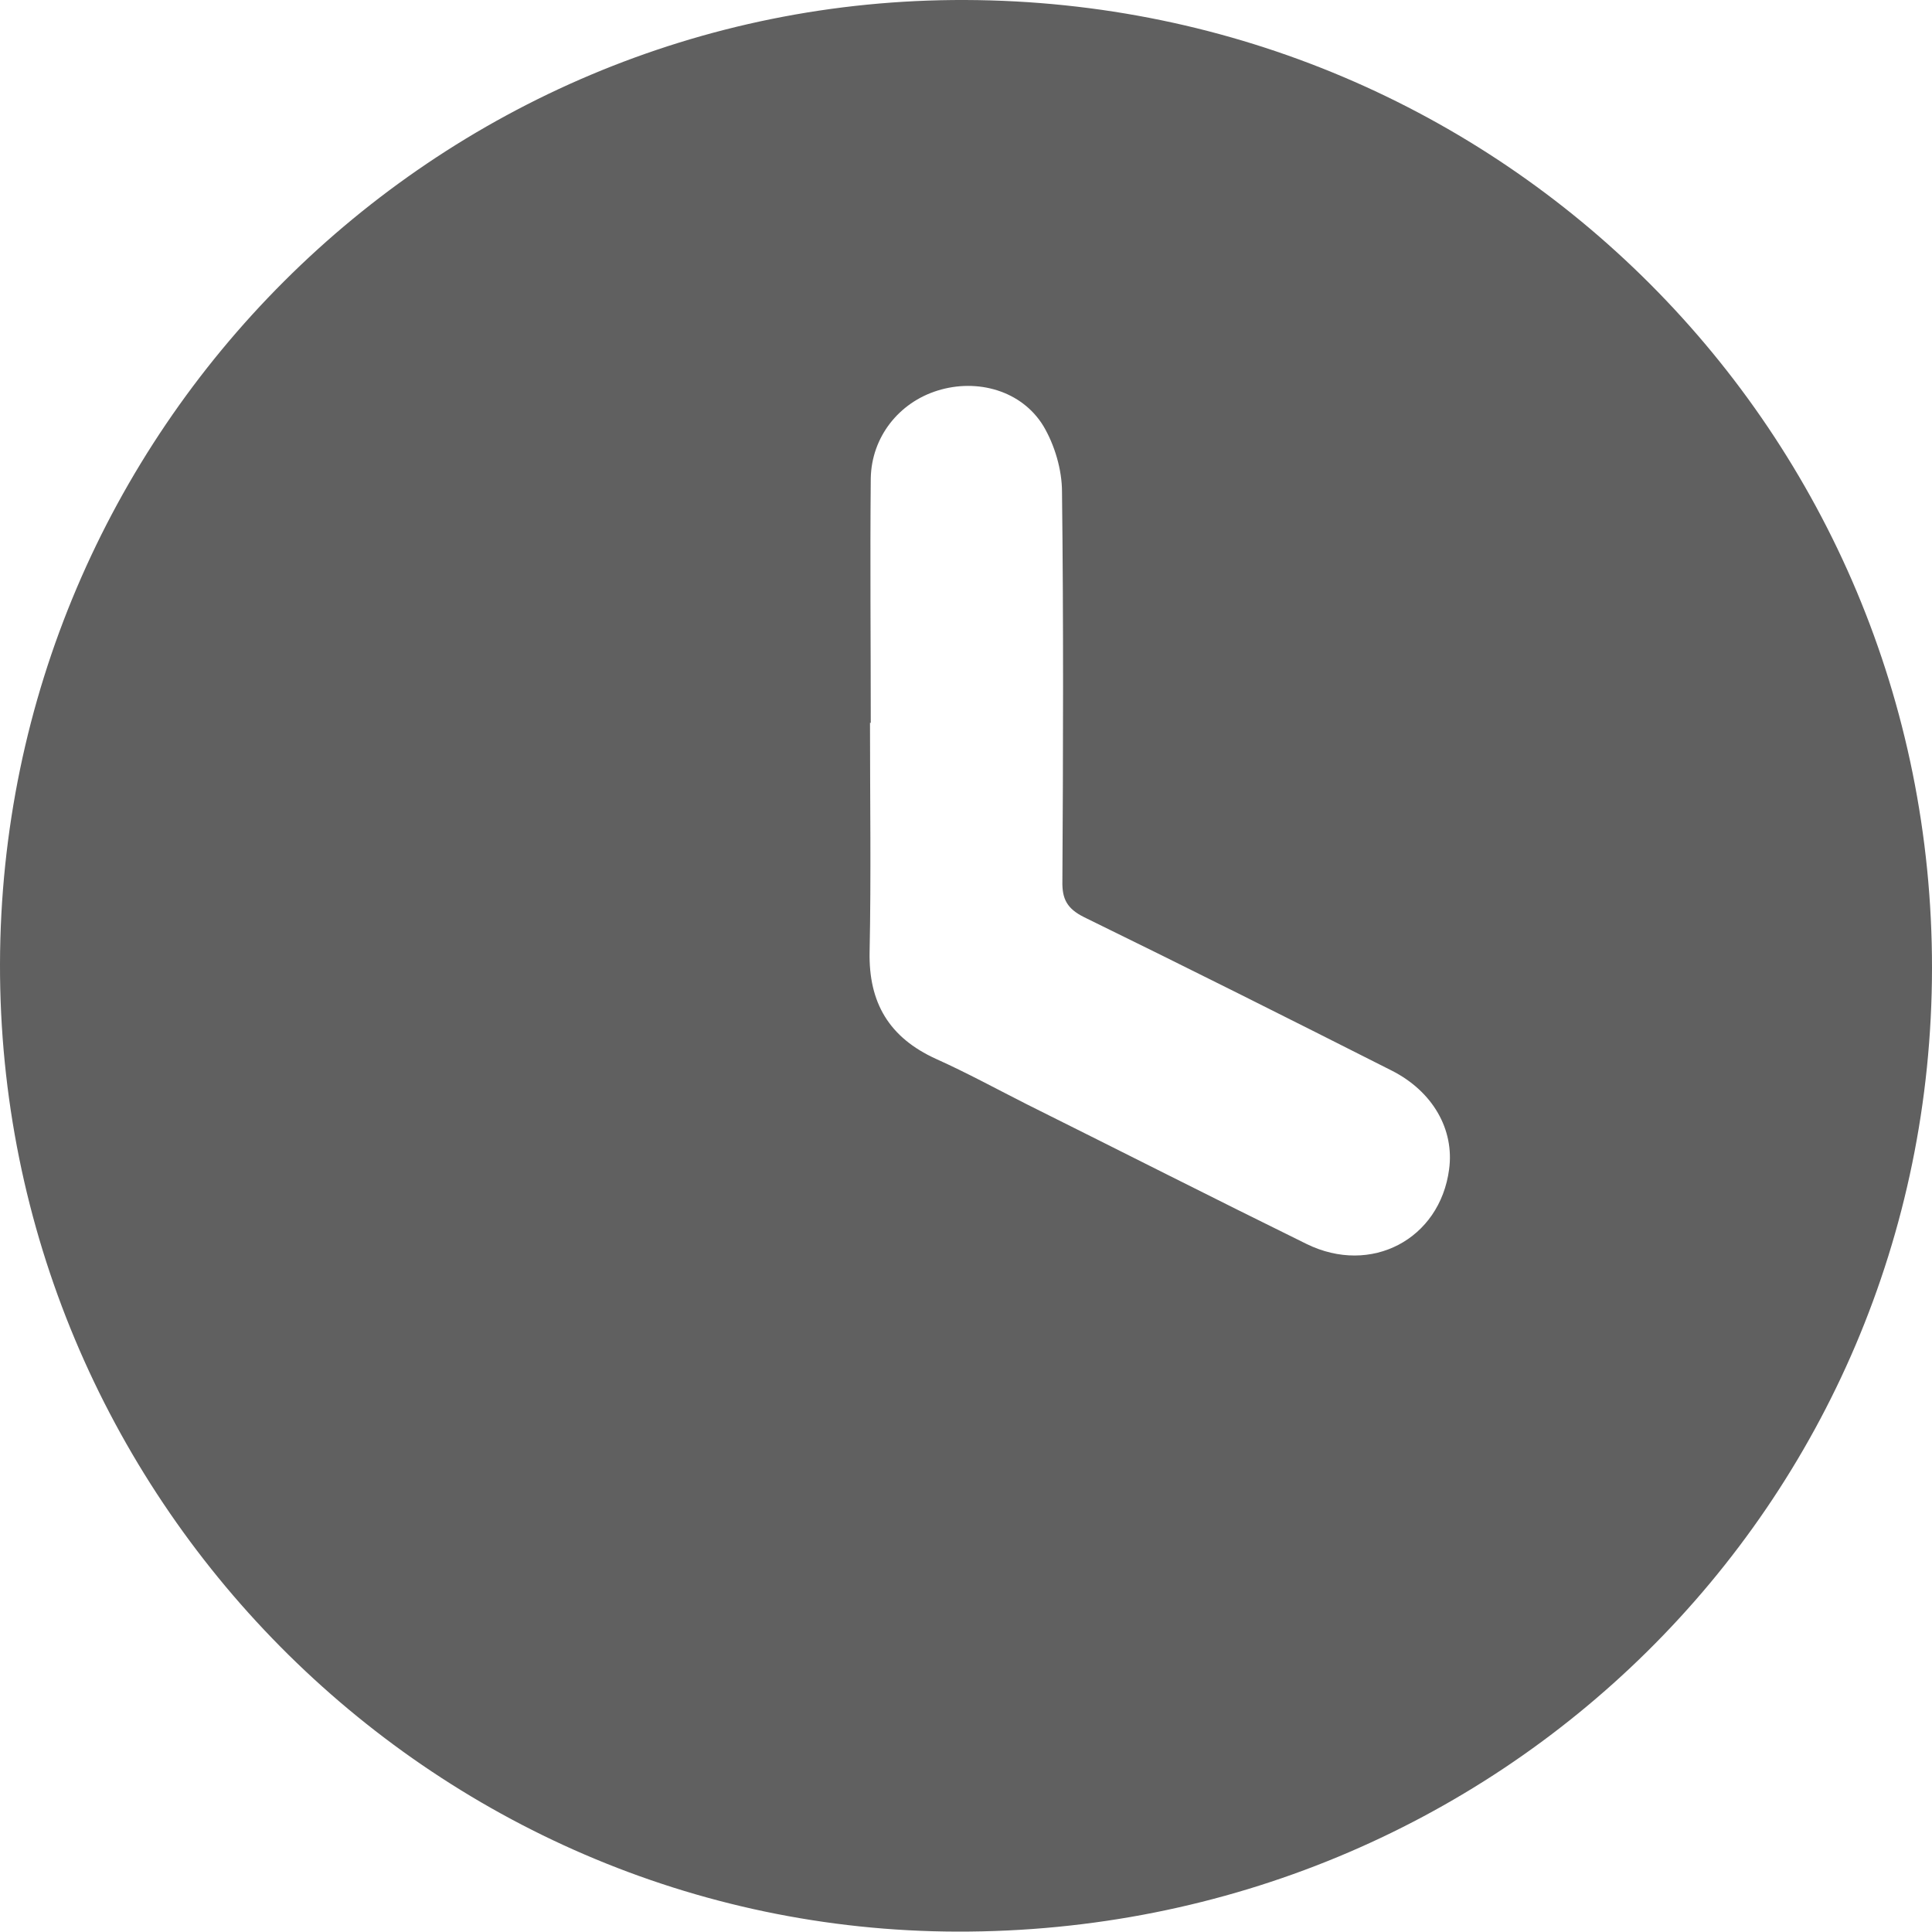 <?xml version="1.0" encoding="UTF-8"?><svg xmlns="http://www.w3.org/2000/svg" viewBox="0 0 50.01 50"><defs><style>.d{fill:#606060;}</style></defs><g id="a"/><g id="b"><g id="c"><path class="d" d="M0,24.95C.03,11.15,11.25-.05,24.99,0c13.9,.05,25.03,11.21,25.02,25.06-.01,13.88-11.23,24.97-25.23,24.94C11.12,49.97-.03,38.71,0,24.95Zm22.52-6.24h0c0,1.97,.03,3.95-.01,5.92-.03,1.33,.51,2.23,1.72,2.78,.8,.36,1.57,.78,2.36,1.18,2.41,1.2,4.81,2.42,7.23,3.61,1.67,.82,3.45-.12,3.69-1.93,.14-1.03-.42-2.02-1.49-2.56-2.65-1.34-5.3-2.67-7.96-3.97-.44-.22-.57-.47-.56-.93,.02-3.36,.03-6.72-.01-10.08,0-.57-.19-1.21-.48-1.7-.56-.92-1.71-1.24-2.74-.92-1,.31-1.71,1.2-1.73,2.27-.02,2.11,0,4.22,0,6.33Z"/></g></g></svg>